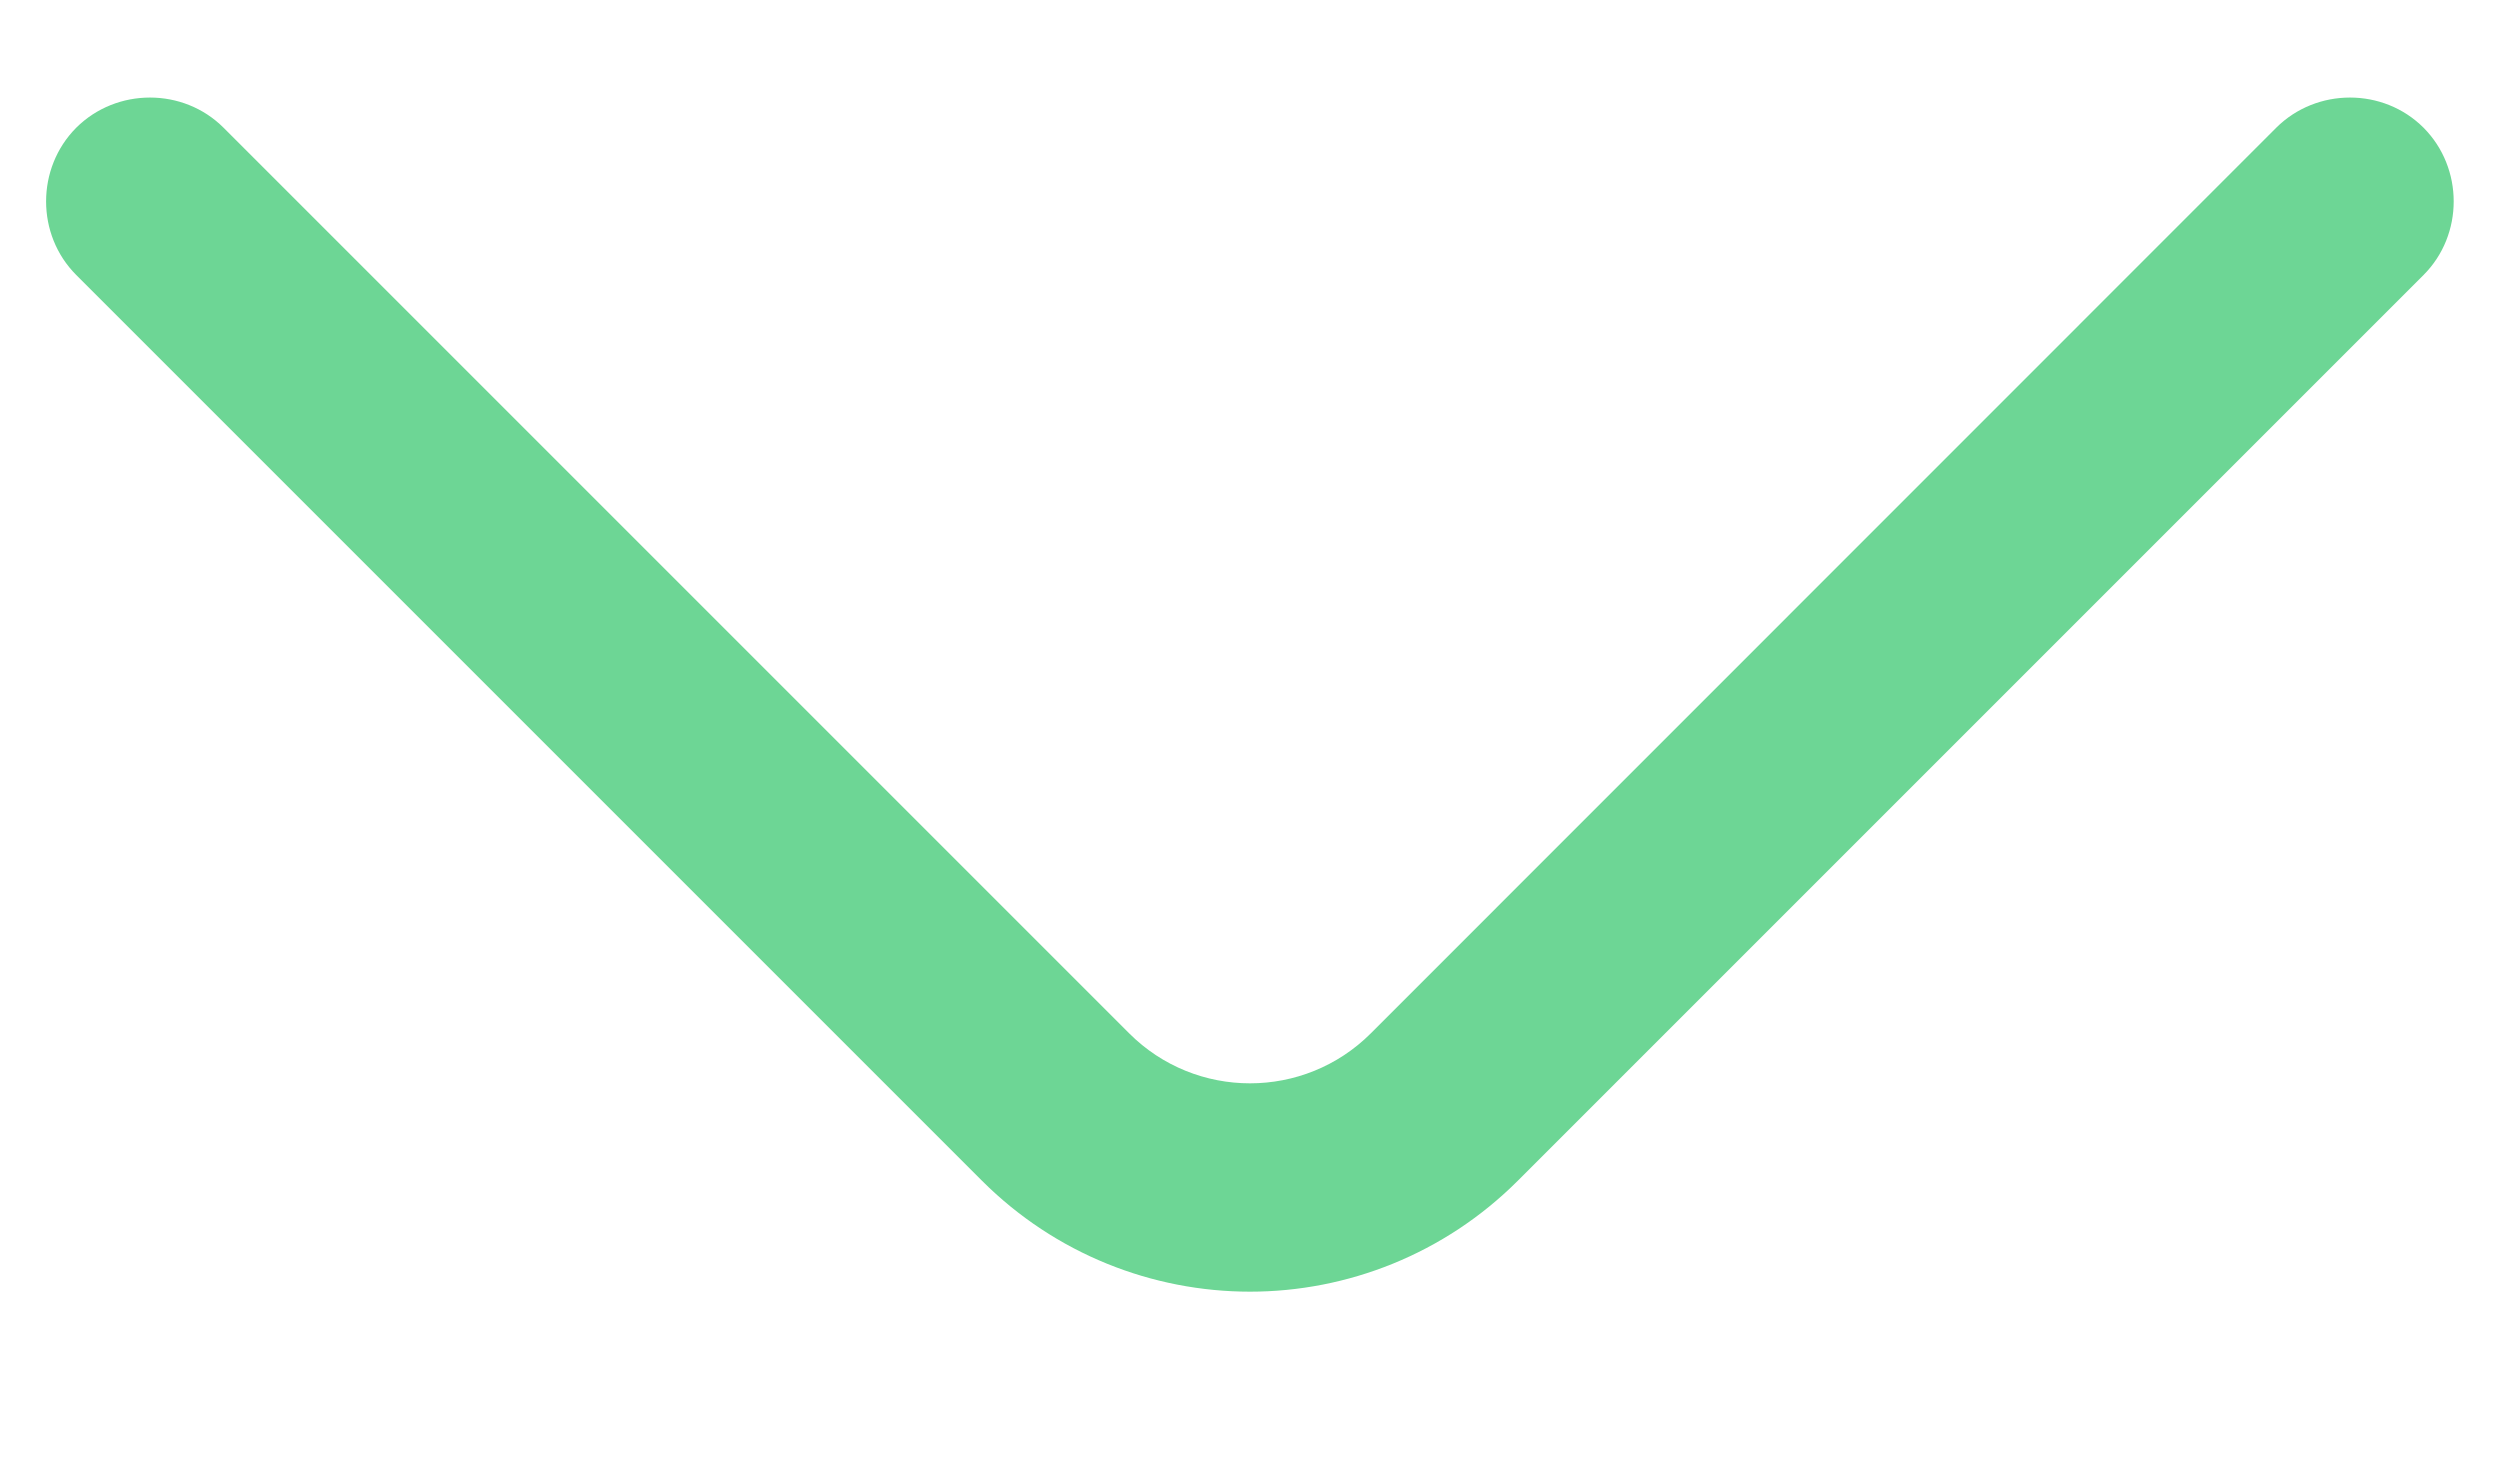 <svg width="12" height="7" viewBox="0 0 12 7" fill="none" xmlns="http://www.w3.org/2000/svg">
<path d="M6 6.2C5.533 6.2 5.066 6.02 4.713 5.667L0.366 1.32C0.173 1.127 0.173 0.807 0.366 0.613C0.56 0.42 0.88 0.42 1.073 0.613L5.42 4.96C5.74 5.28 6.26 5.28 6.58 4.96L10.926 0.613C11.12 0.42 11.44 0.42 11.633 0.613C11.826 0.807 11.826 1.127 11.633 1.32L7.286 5.667C6.933 6.02 6.466 6.2 6 6.2Z" fill="#6DD695"/>
</svg>
